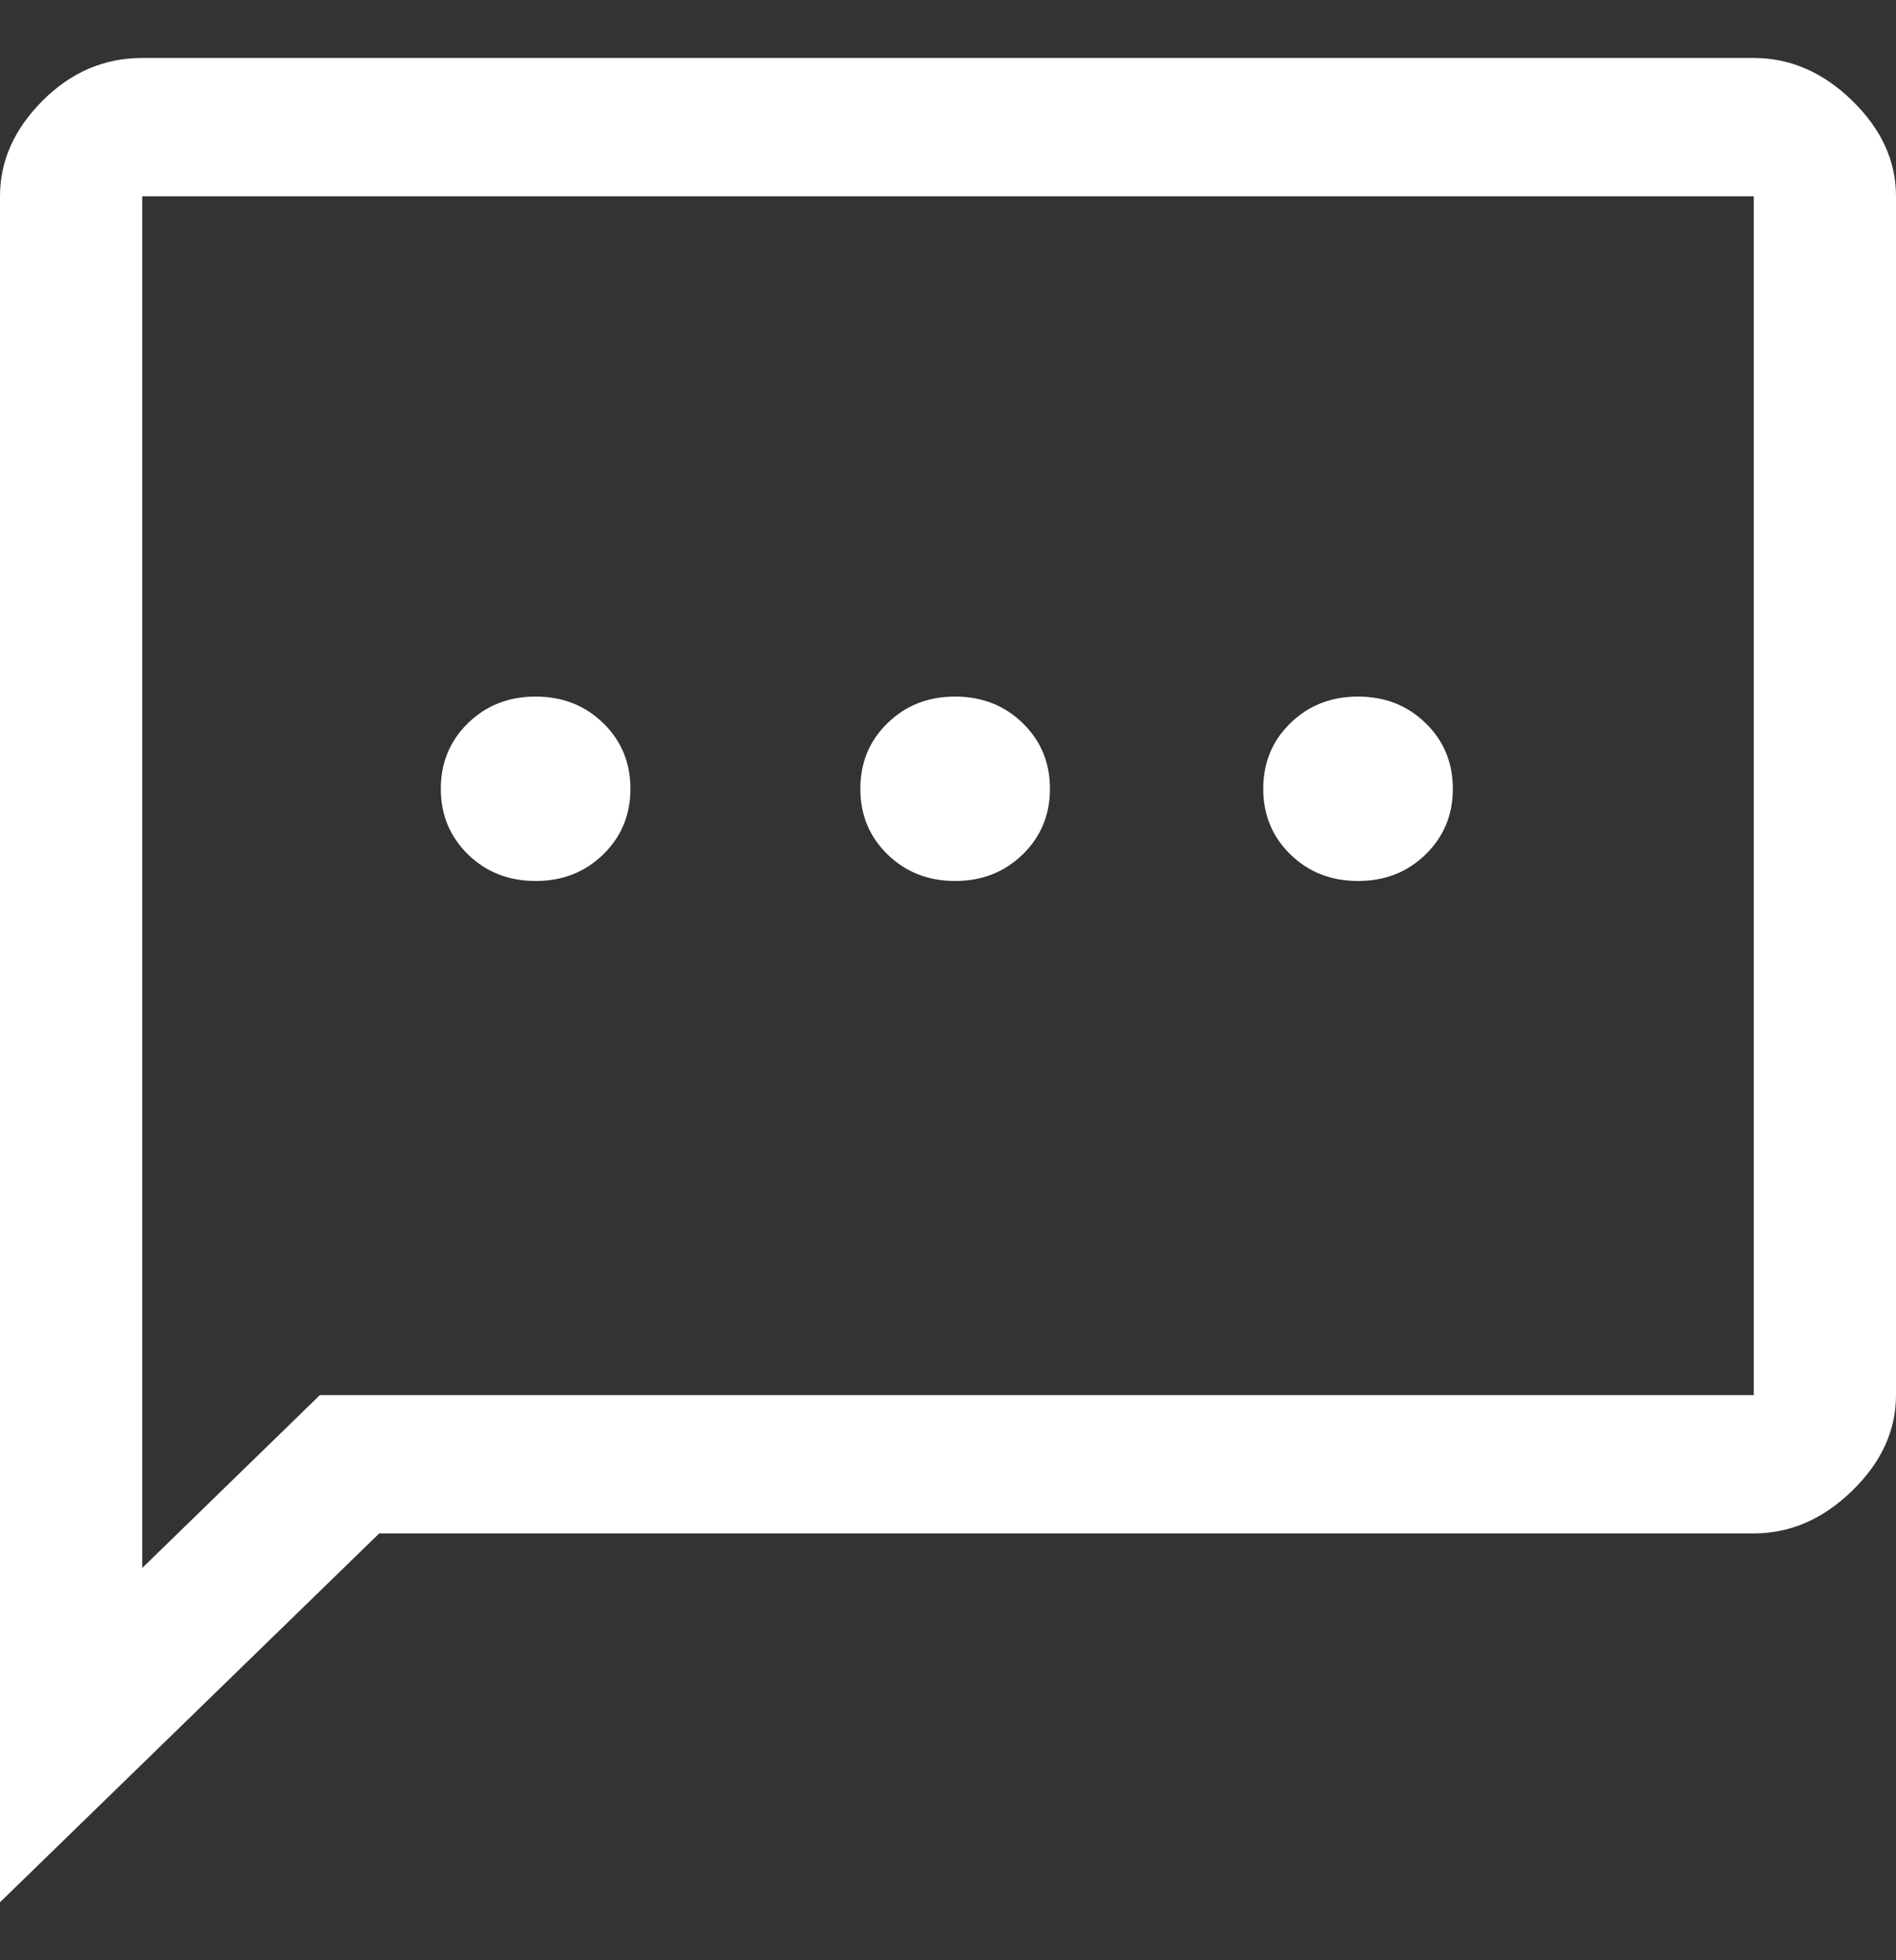<svg width="30" height="31" viewBox="0 0 30 31" fill="none" xmlns="http://www.w3.org/2000/svg">
<rect x="0" y="0" width="30" height="31" fill="#333333" stroke="none"/>
<path d="M8.475 13.932C8.9 13.932 9.256 13.793 9.544 13.513C9.831 13.233 9.975 12.887 9.975 12.474C9.975 12.061 9.831 11.714 9.544 11.435C9.256 11.155 8.9 11.016 8.475 11.016C8.05 11.016 7.694 11.155 7.406 11.435C7.119 11.714 6.975 12.061 6.975 12.474C6.975 12.887 7.119 13.233 7.406 13.513C7.694 13.793 8.05 13.932 8.475 13.932ZM15.113 13.932C15.537 13.932 15.894 13.793 16.181 13.513C16.469 13.233 16.613 12.887 16.613 12.474C16.613 12.061 16.469 11.714 16.181 11.435C15.894 11.155 15.537 11.016 15.113 11.016C14.688 11.016 14.331 11.155 14.044 11.435C13.756 11.714 13.613 12.061 13.613 12.474C13.613 12.887 13.756 13.233 14.044 13.513C14.331 13.793 14.688 13.932 15.113 13.932ZM21.488 13.932C21.913 13.932 22.269 13.793 22.556 13.513C22.844 13.233 22.988 12.887 22.988 12.474C22.988 12.061 22.844 11.714 22.556 11.435C22.269 11.155 21.913 11.016 21.488 11.016C21.062 11.016 20.706 11.155 20.419 11.435C20.131 11.714 19.988 12.061 19.988 12.474C19.988 12.887 20.131 13.233 20.419 13.513C20.706 13.793 21.062 13.932 21.488 13.932ZM0 30.083V3.104C0 2.545 0.225 2.041 0.675 1.591C1.125 1.141 1.65 0.917 2.25 0.917H27.75C28.325 0.917 28.844 1.141 29.306 1.591C29.769 2.041 30 2.545 30 3.104V22.062C30 22.622 29.769 23.126 29.306 23.576C28.844 24.025 28.325 24.25 27.75 24.25H6L0 30.083ZM2.25 24.797L5.062 22.062H27.75V3.104H2.25V24.797Z" fill="white"/>
</svg>
